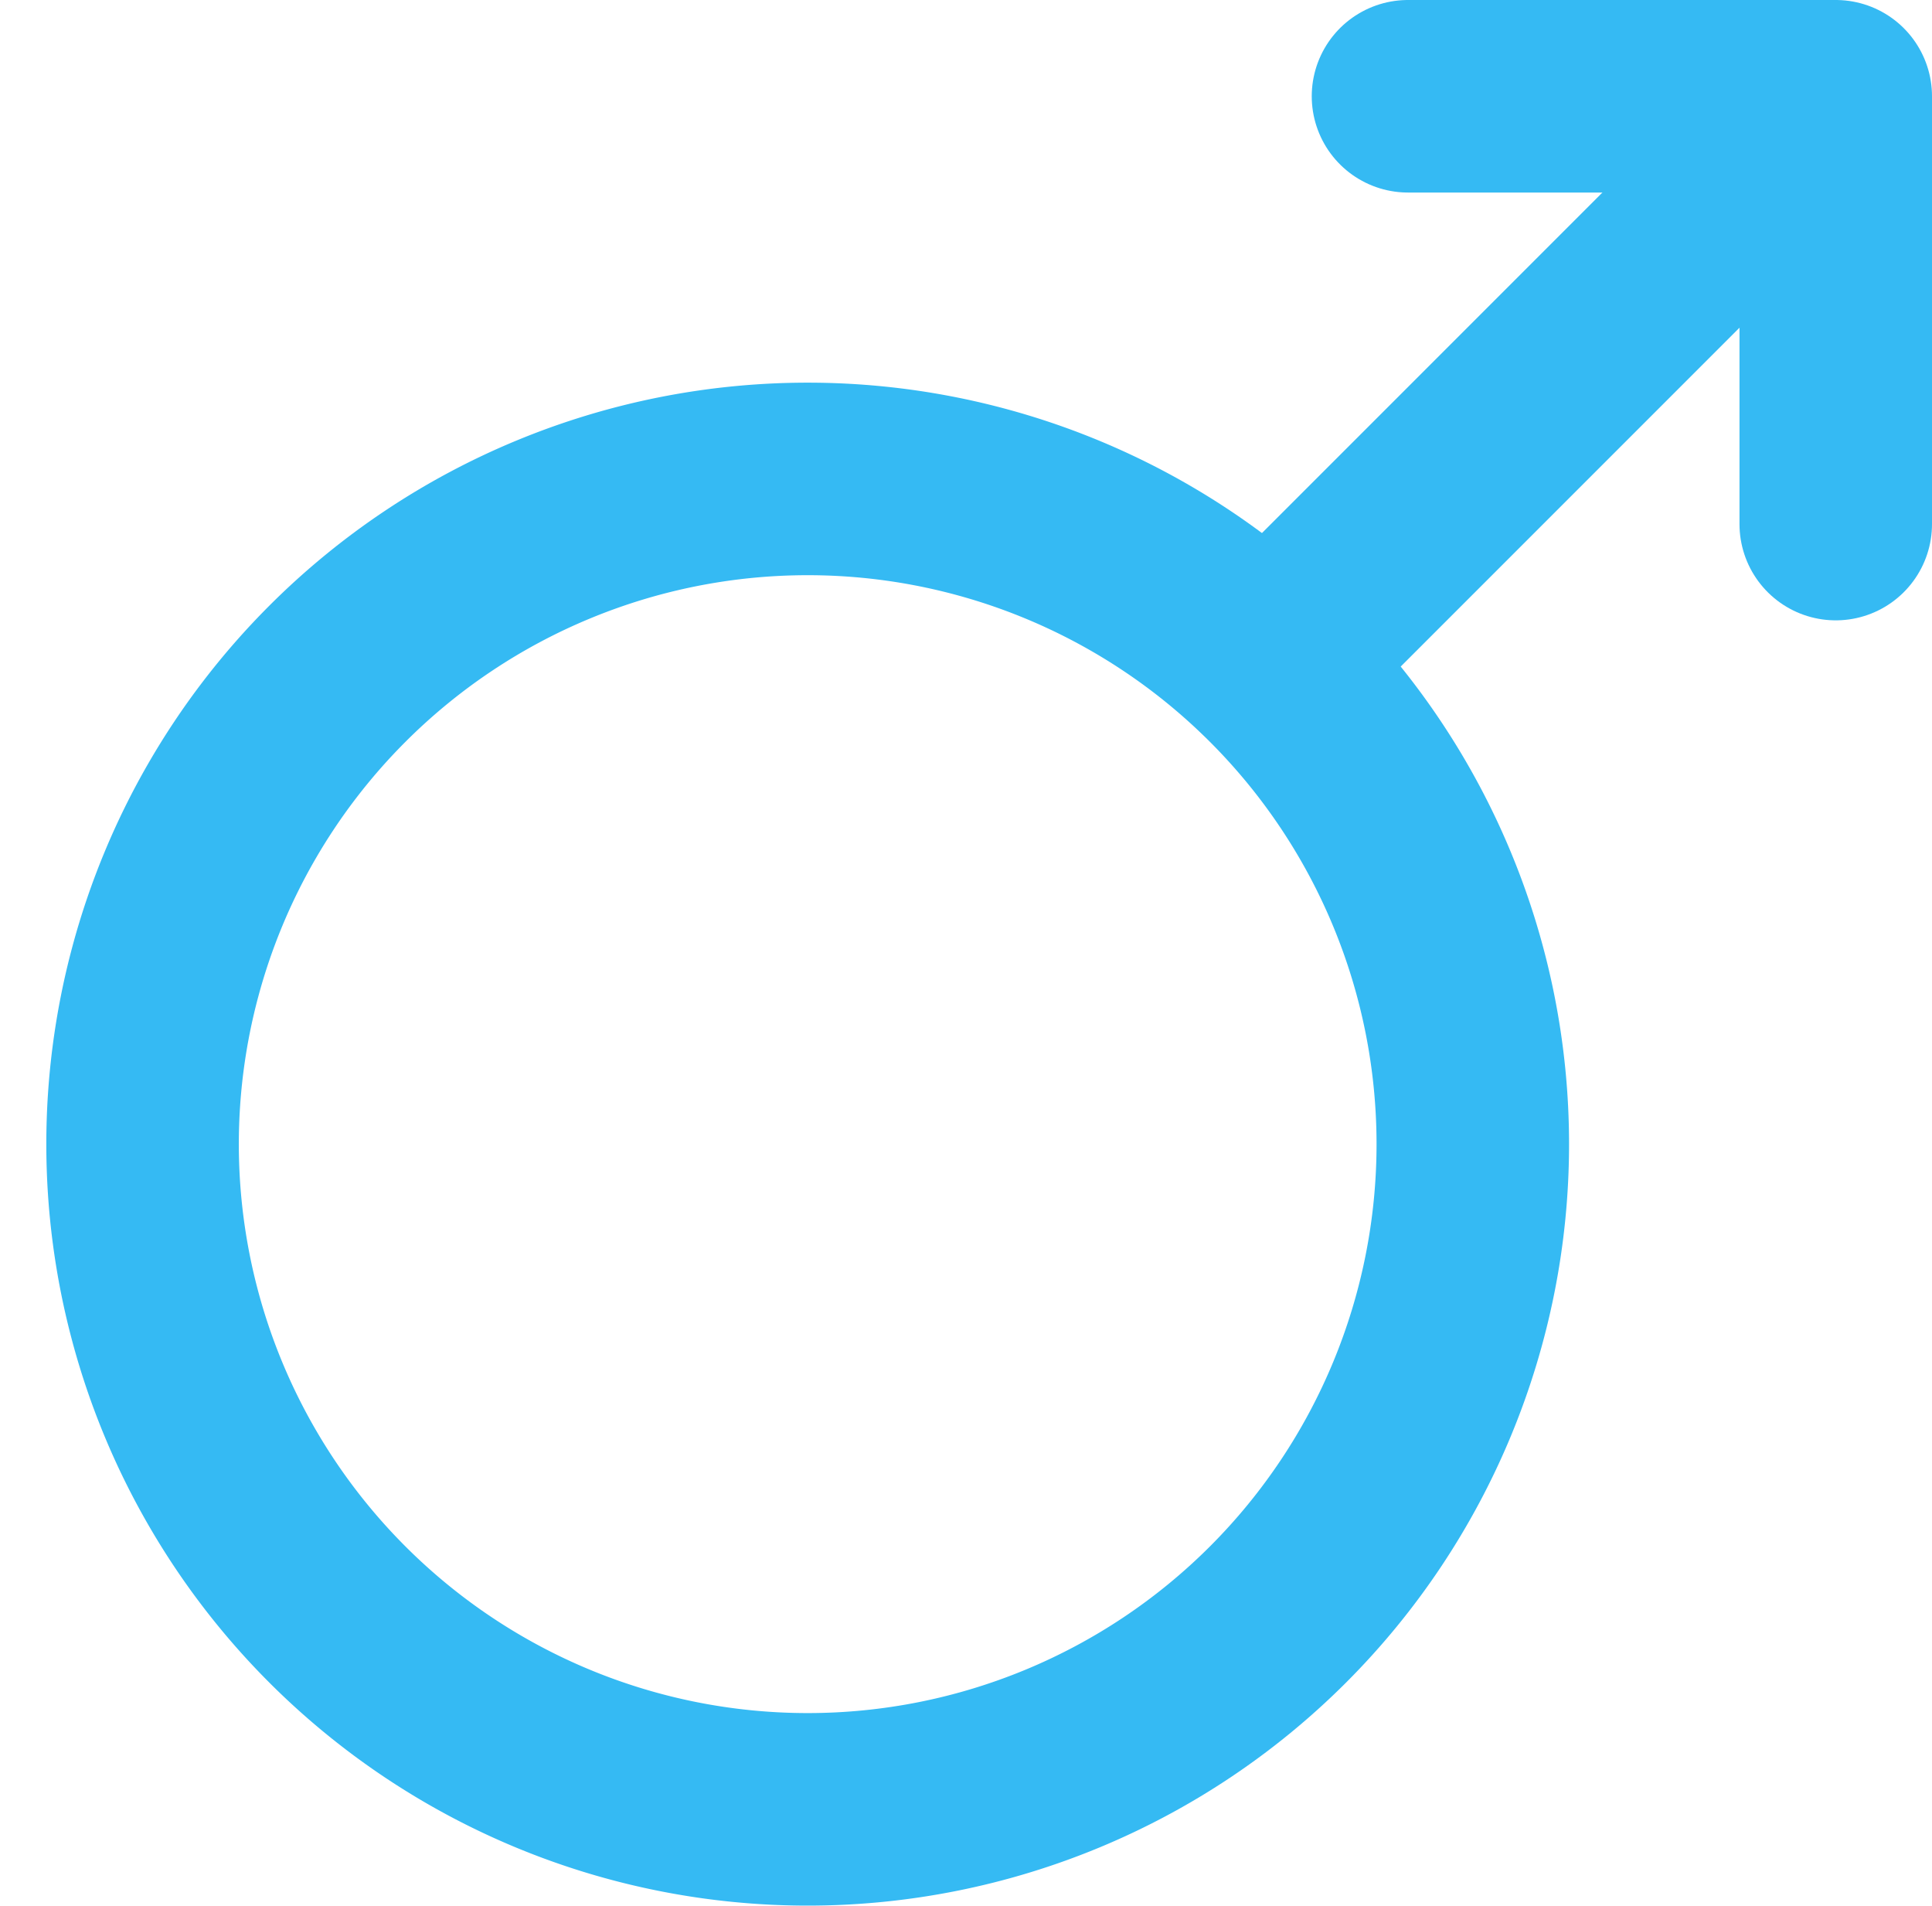 <svg xmlns="http://www.w3.org/2000/svg" width="10.036" height="9.898" viewBox="0 0 10.036 9.898">
  <g id="Group_1374" data-name="Group 1374" transform="translate(0.74 0.5)">
    <path id="Path_638" data-name="Path 638" d="M35.173,8.27V6.048H32.951" transform="translate(-26.377 -6.048)" fill="none" stroke="#35baf3" stroke-linecap="round" stroke-linejoin="round" stroke-width="1"/>
    <path id="Path_639" data-name="Path 639" d="M7.325,20a3.455,3.455,0,1,0,0-4.887A3.455,3.455,0,0,0,7.325,20Z" transform="translate(-6.312 -12.114)" fill="rgba(0,0,0,0)" stroke="#35baf3" stroke-linejoin="round" stroke-width="1"/>
    <path id="Path_640" data-name="Path 640" d="M30,10.5l2.456-2.456" transform="translate(-24.154 -7.555)" fill="none" stroke="#35baf3" stroke-linecap="round" stroke-linejoin="round" stroke-width="1"/>
  </g>
</svg>
